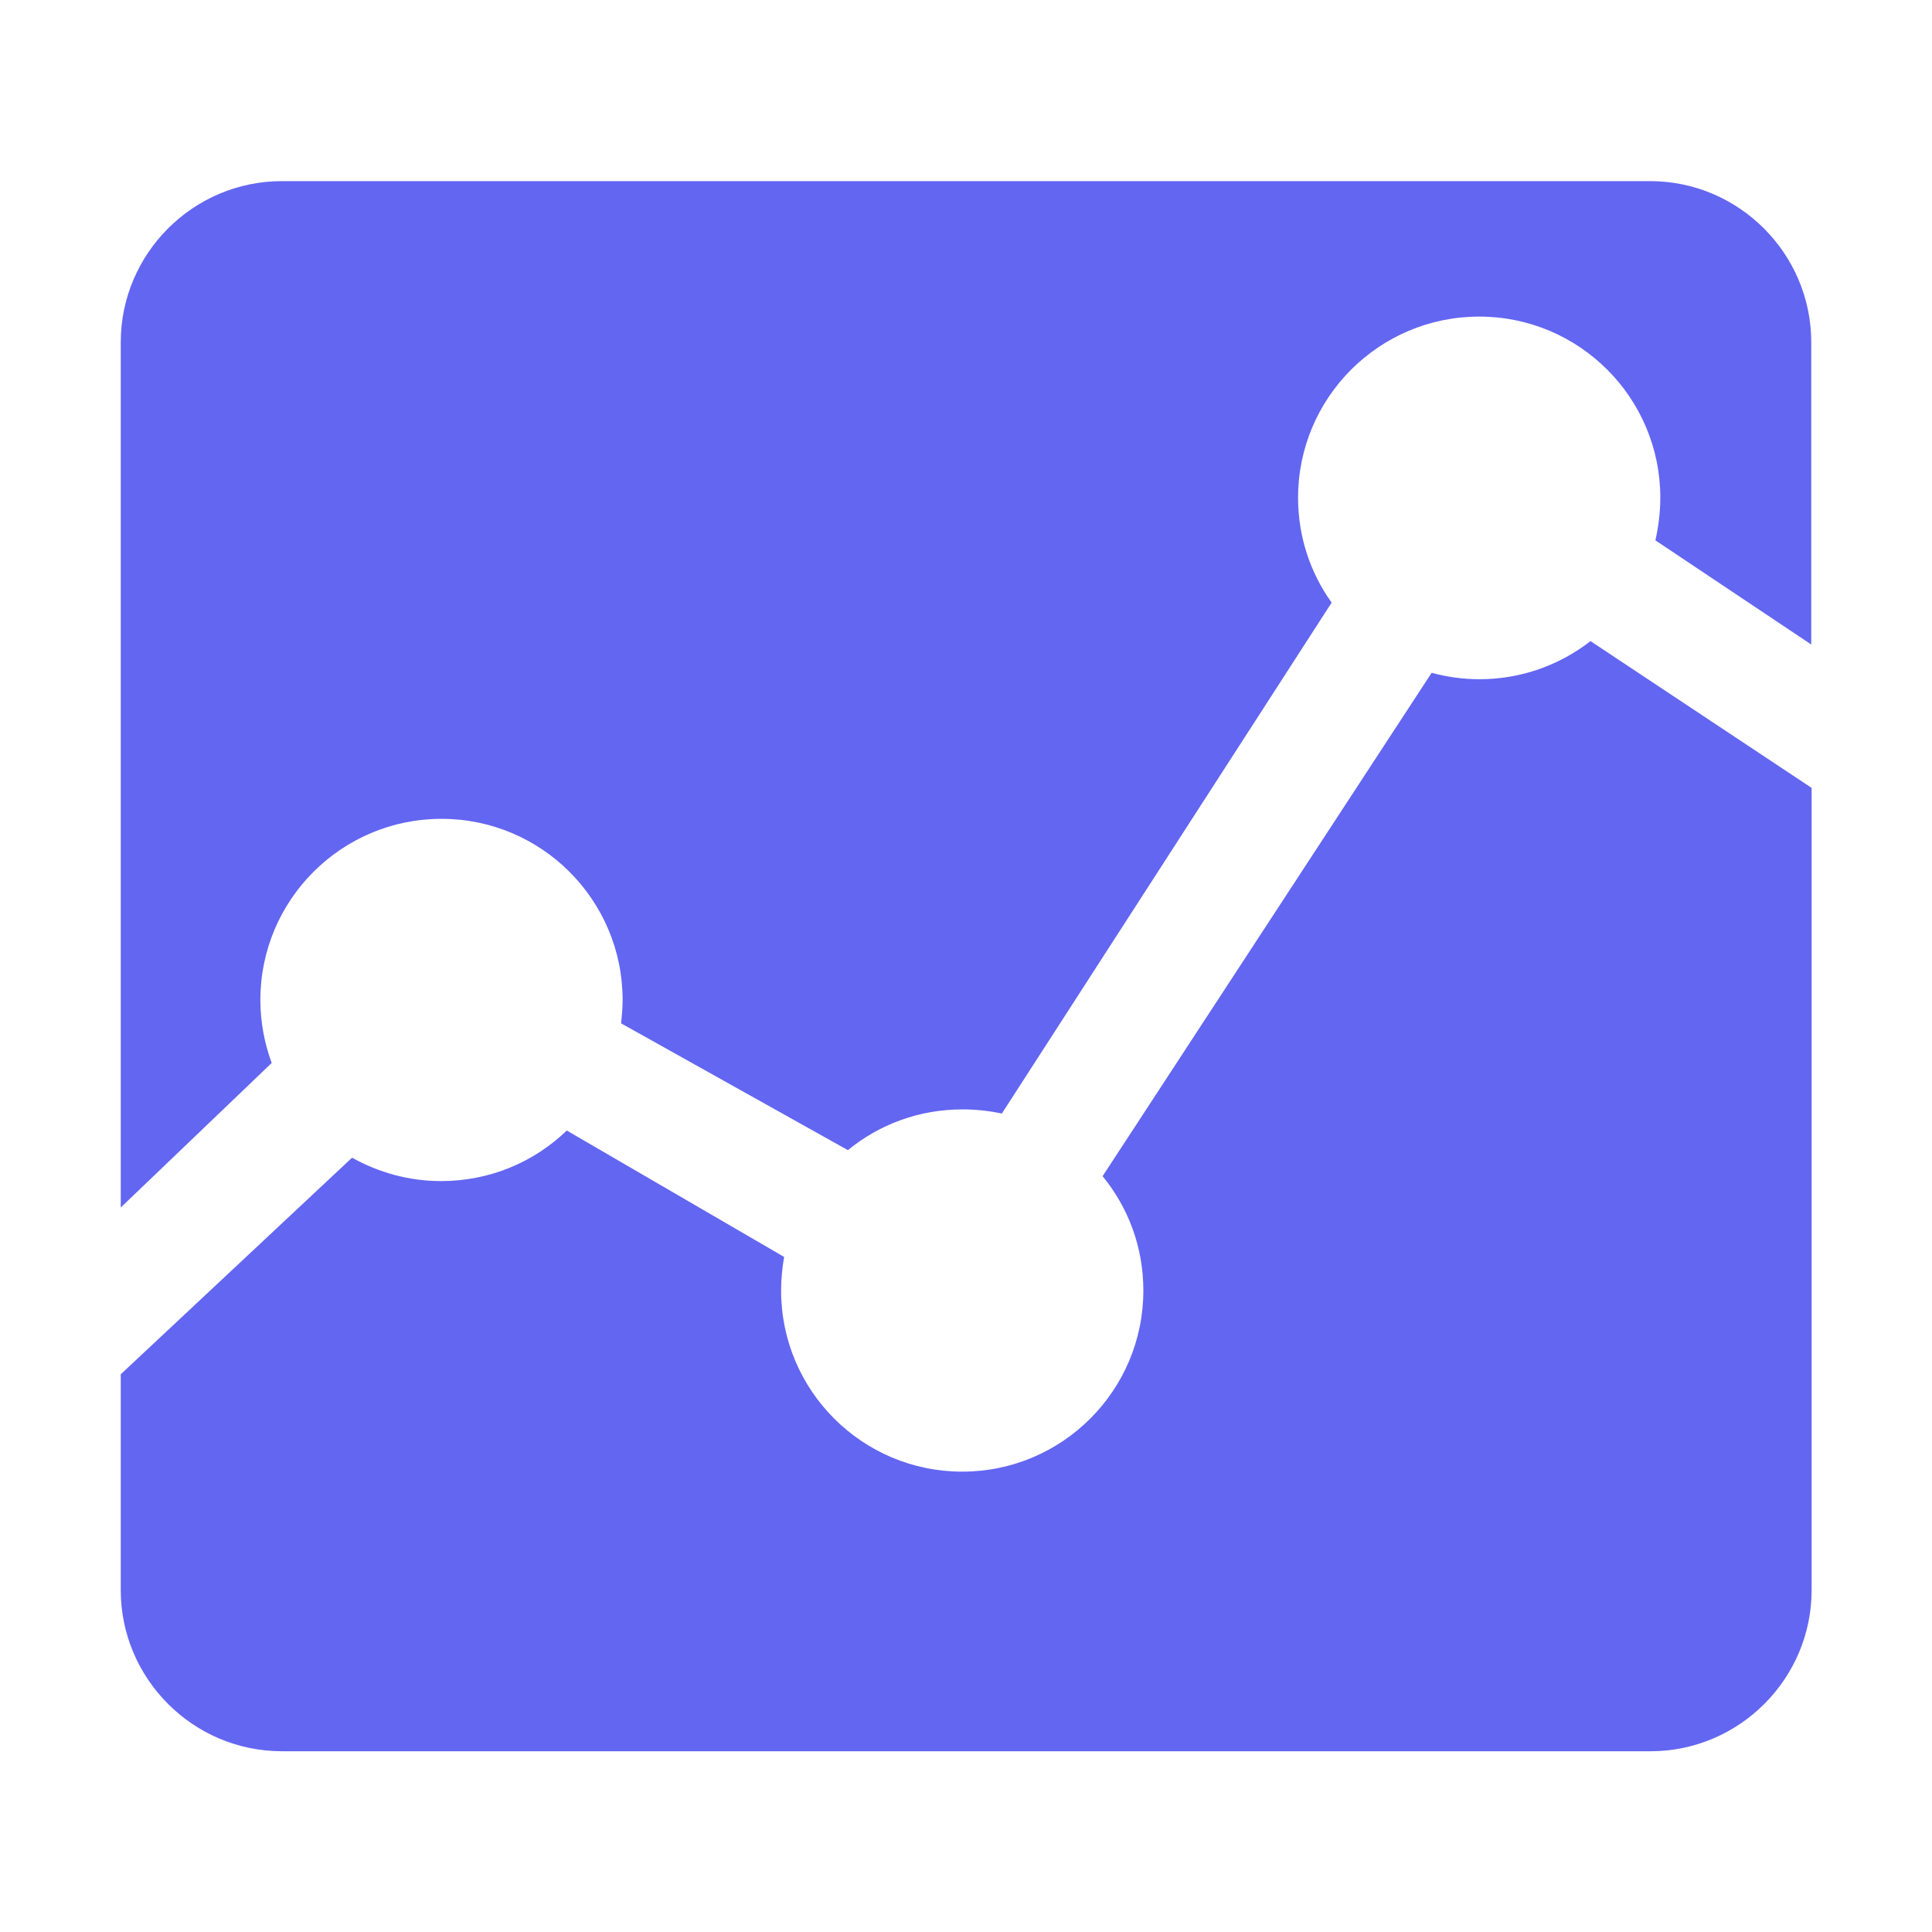 <svg xmlns="http://www.w3.org/2000/svg" width="32" height="32" viewBox="0 0 512 512"><path d="M379.4 178.3l-87.2 133.4C299 320 303 330.5 303 342c0 26.5-21.5 48-48 48s-48-21.5-48-48c0-3 .3-6 .8-8.9l-57.6-33.5c-8.6 8.3-20.3 13.4-33.3 13.4-8.6 0-16.6-2.3-23.6-6.2L32 364.2v57.2c0 23.5 19.2 42.7 42.7 42.7h362.7c23.5 0 42.7-19.2 42.7-42.7V208.8l-58.6-38.9c-8.1 6.3-18.3 10.1-29.4 10.1-4.4 0-8.7-.6-12.7-1.7z" fill="#6366f1"/><path d="M117 217c26.5 0 48 21.5 48 48 0 2.1-.2 4.2-.4 6.2l60.1 33.6c8.3-6.8 18.8-10.8 30.4-10.8 3.6 0 7.1.4 10.4 1.1l87.4-135.4c-5.6-7.8-8.9-17.4-8.9-27.8 0-26.5 21.5-48 48-48s48 21.5 48 48c0 3.9-.5 7.7-1.3 11.3l41.3 27.6V90.7c0-23.5-19.2-42.7-42.7-42.7H74.7C51.2 48 32 67.2 32 90.7V320l40-38.3c-1.9-5.2-3-10.8-3-16.7 0-26.5 21.5-48 48-48z" fill="#6366f1"/></svg>